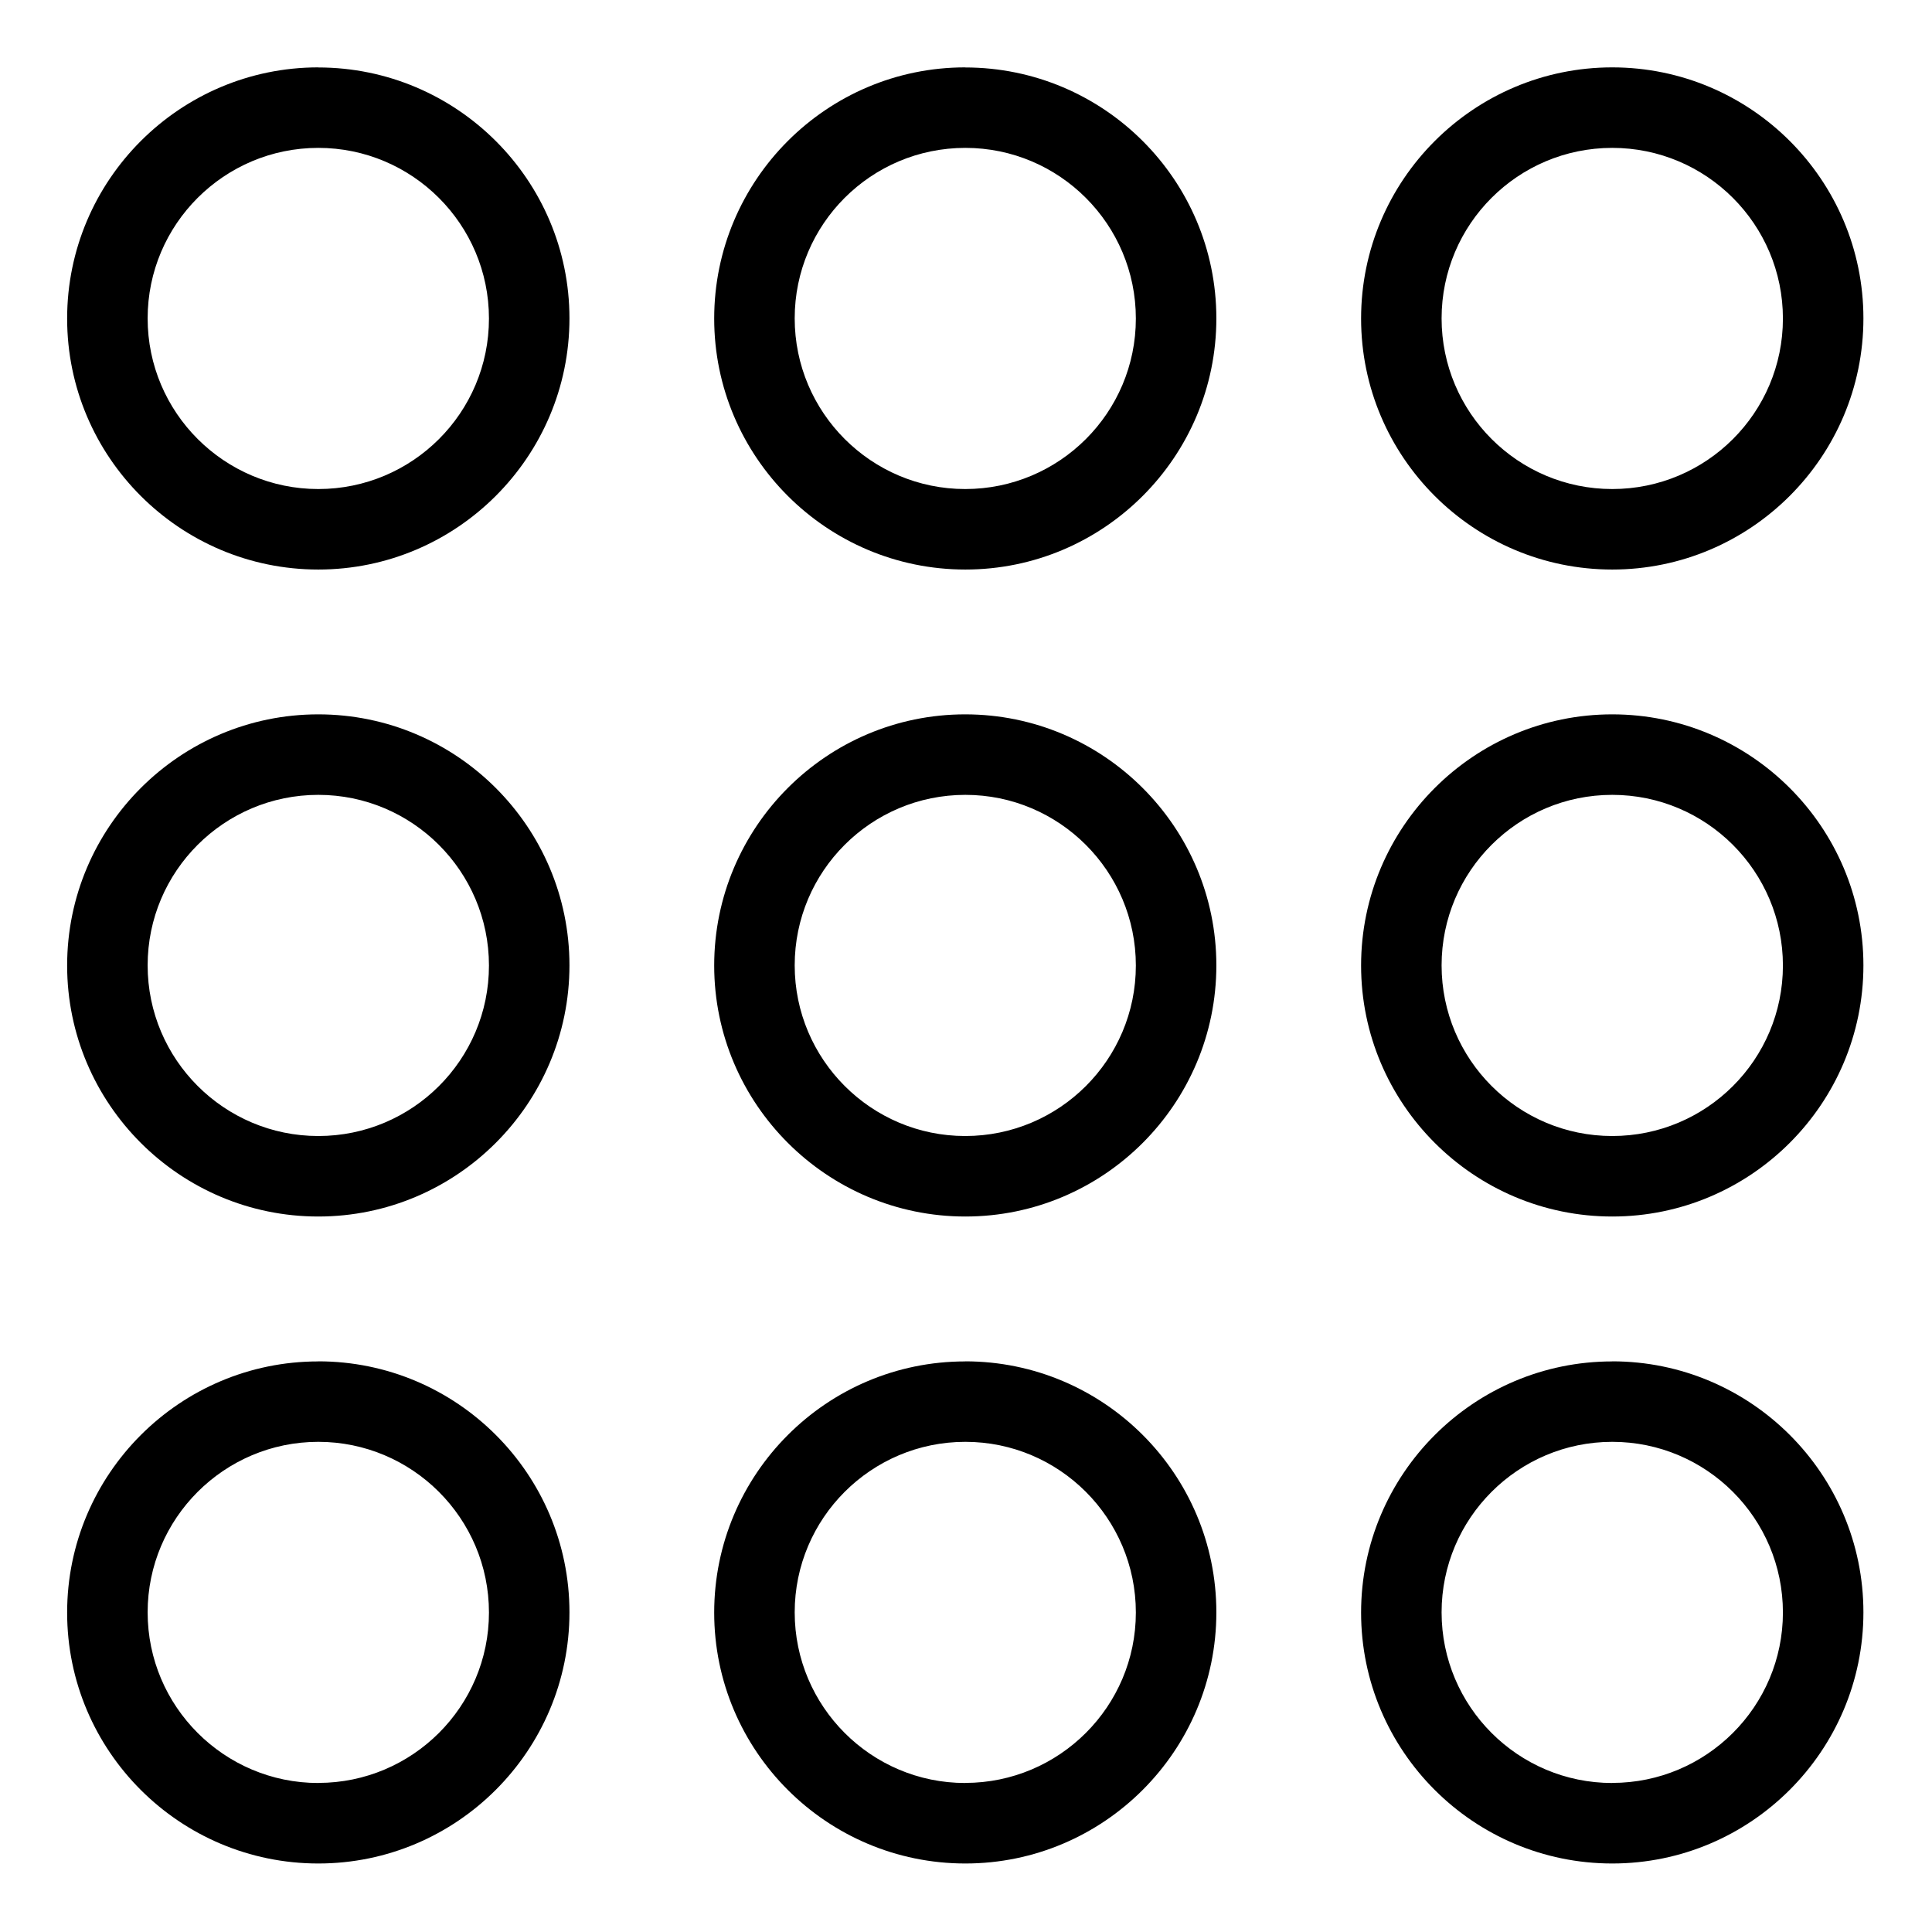 <svg xmlns="http://www.w3.org/2000/svg" width="24" height="24" viewBox="0 0 24 24"><path d="M3.954.837c-1.72 0-3.12 1.4-3.12 3.12s1.4 3.118 3.12 3.118 3.12-1.4 3.12-3.12S5.673.838 3.953.838zm0 5.238c-1.168 0-2.12-.95-2.12-2.12s.952-2.118 2.12-2.118 2.12.95 2.12 2.12-.95 2.118-2.12 2.118zM11.99.837c-1.72 0-3.118 1.4-3.118 3.12s1.4 3.118 3.12 3.118 3.118-1.4 3.118-3.12S13.71.838 11.99.838zm0 5.238c-1.167 0-2.118-.95-2.118-2.12s.95-2.118 2.12-2.118c1.168 0 2.118.95 2.118 2.12s-.95 2.118-2.12 2.118zM20.028 7.075c1.72 0 3.12-1.4 3.12-3.12s-1.4-3.118-3.12-3.118-3.12 1.4-3.12 3.12 1.4 3.118 3.12 3.118zm0-5.238c1.17 0 2.12.95 2.12 2.12s-.95 2.118-2.12 2.118-2.12-.95-2.12-2.12.95-2.118 2.12-2.118zM3.954 8.874c-1.72 0-3.12 1.4-3.12 3.12 0 1.718 1.4 3.118 3.12 3.118s3.12-1.4 3.12-3.12c0-1.718-1.4-3.118-3.12-3.118zm0 5.238c-1.168 0-2.12-.95-2.12-2.12s.952-2.118 2.12-2.118 2.12.95 2.12 2.12-.95 2.118-2.12 2.118zM11.99 8.874c-1.72 0-3.118 1.4-3.118 3.12 0 1.718 1.4 3.118 3.12 3.118s3.118-1.4 3.118-3.12c0-1.718-1.4-3.118-3.12-3.118zm0 5.238c-1.167 0-2.118-.95-2.118-2.12s.95-2.118 2.12-2.118c1.168 0 2.118.95 2.118 2.12s-.95 2.118-2.12 2.118zM20.028 8.874c-1.72 0-3.12 1.4-3.12 3.12 0 1.718 1.4 3.118 3.12 3.118s3.12-1.4 3.12-3.12c0-1.718-1.4-3.118-3.12-3.118zm0 5.238c-1.17 0-2.12-.95-2.12-2.12s.95-2.118 2.12-2.118 2.12.95 2.12 2.12-.95 2.118-2.12 2.118zM3.954 16.912c-1.72 0-3.12 1.4-3.12 3.12s1.4 3.117 3.12 3.117 3.12-1.4 3.12-3.12-1.4-3.118-3.12-3.118zm0 5.237c-1.168 0-2.12-.95-2.12-2.12 0-1.168.952-2.118 2.12-2.118s2.12.95 2.12 2.12c0 1.167-.95 2.117-2.12 2.117zM11.99 16.912c-1.72 0-3.118 1.4-3.118 3.12s1.4 3.117 3.12 3.117 3.118-1.4 3.118-3.12-1.4-3.118-3.12-3.118zm0 5.237c-1.167 0-2.118-.95-2.118-2.12 0-1.168.95-2.118 2.12-2.118 1.168 0 2.118.95 2.118 2.12 0 1.167-.95 2.117-2.12 2.117zM20.028 16.912c-1.72 0-3.12 1.4-3.12 3.12s1.4 3.117 3.12 3.117 3.12-1.4 3.12-3.12-1.4-3.118-3.12-3.118zm0 5.237c-1.17 0-2.12-.95-2.12-2.12 0-1.168.95-2.118 2.12-2.118s2.12.95 2.12 2.12c0 1.167-.95 2.117-2.12 2.117z"/></svg>